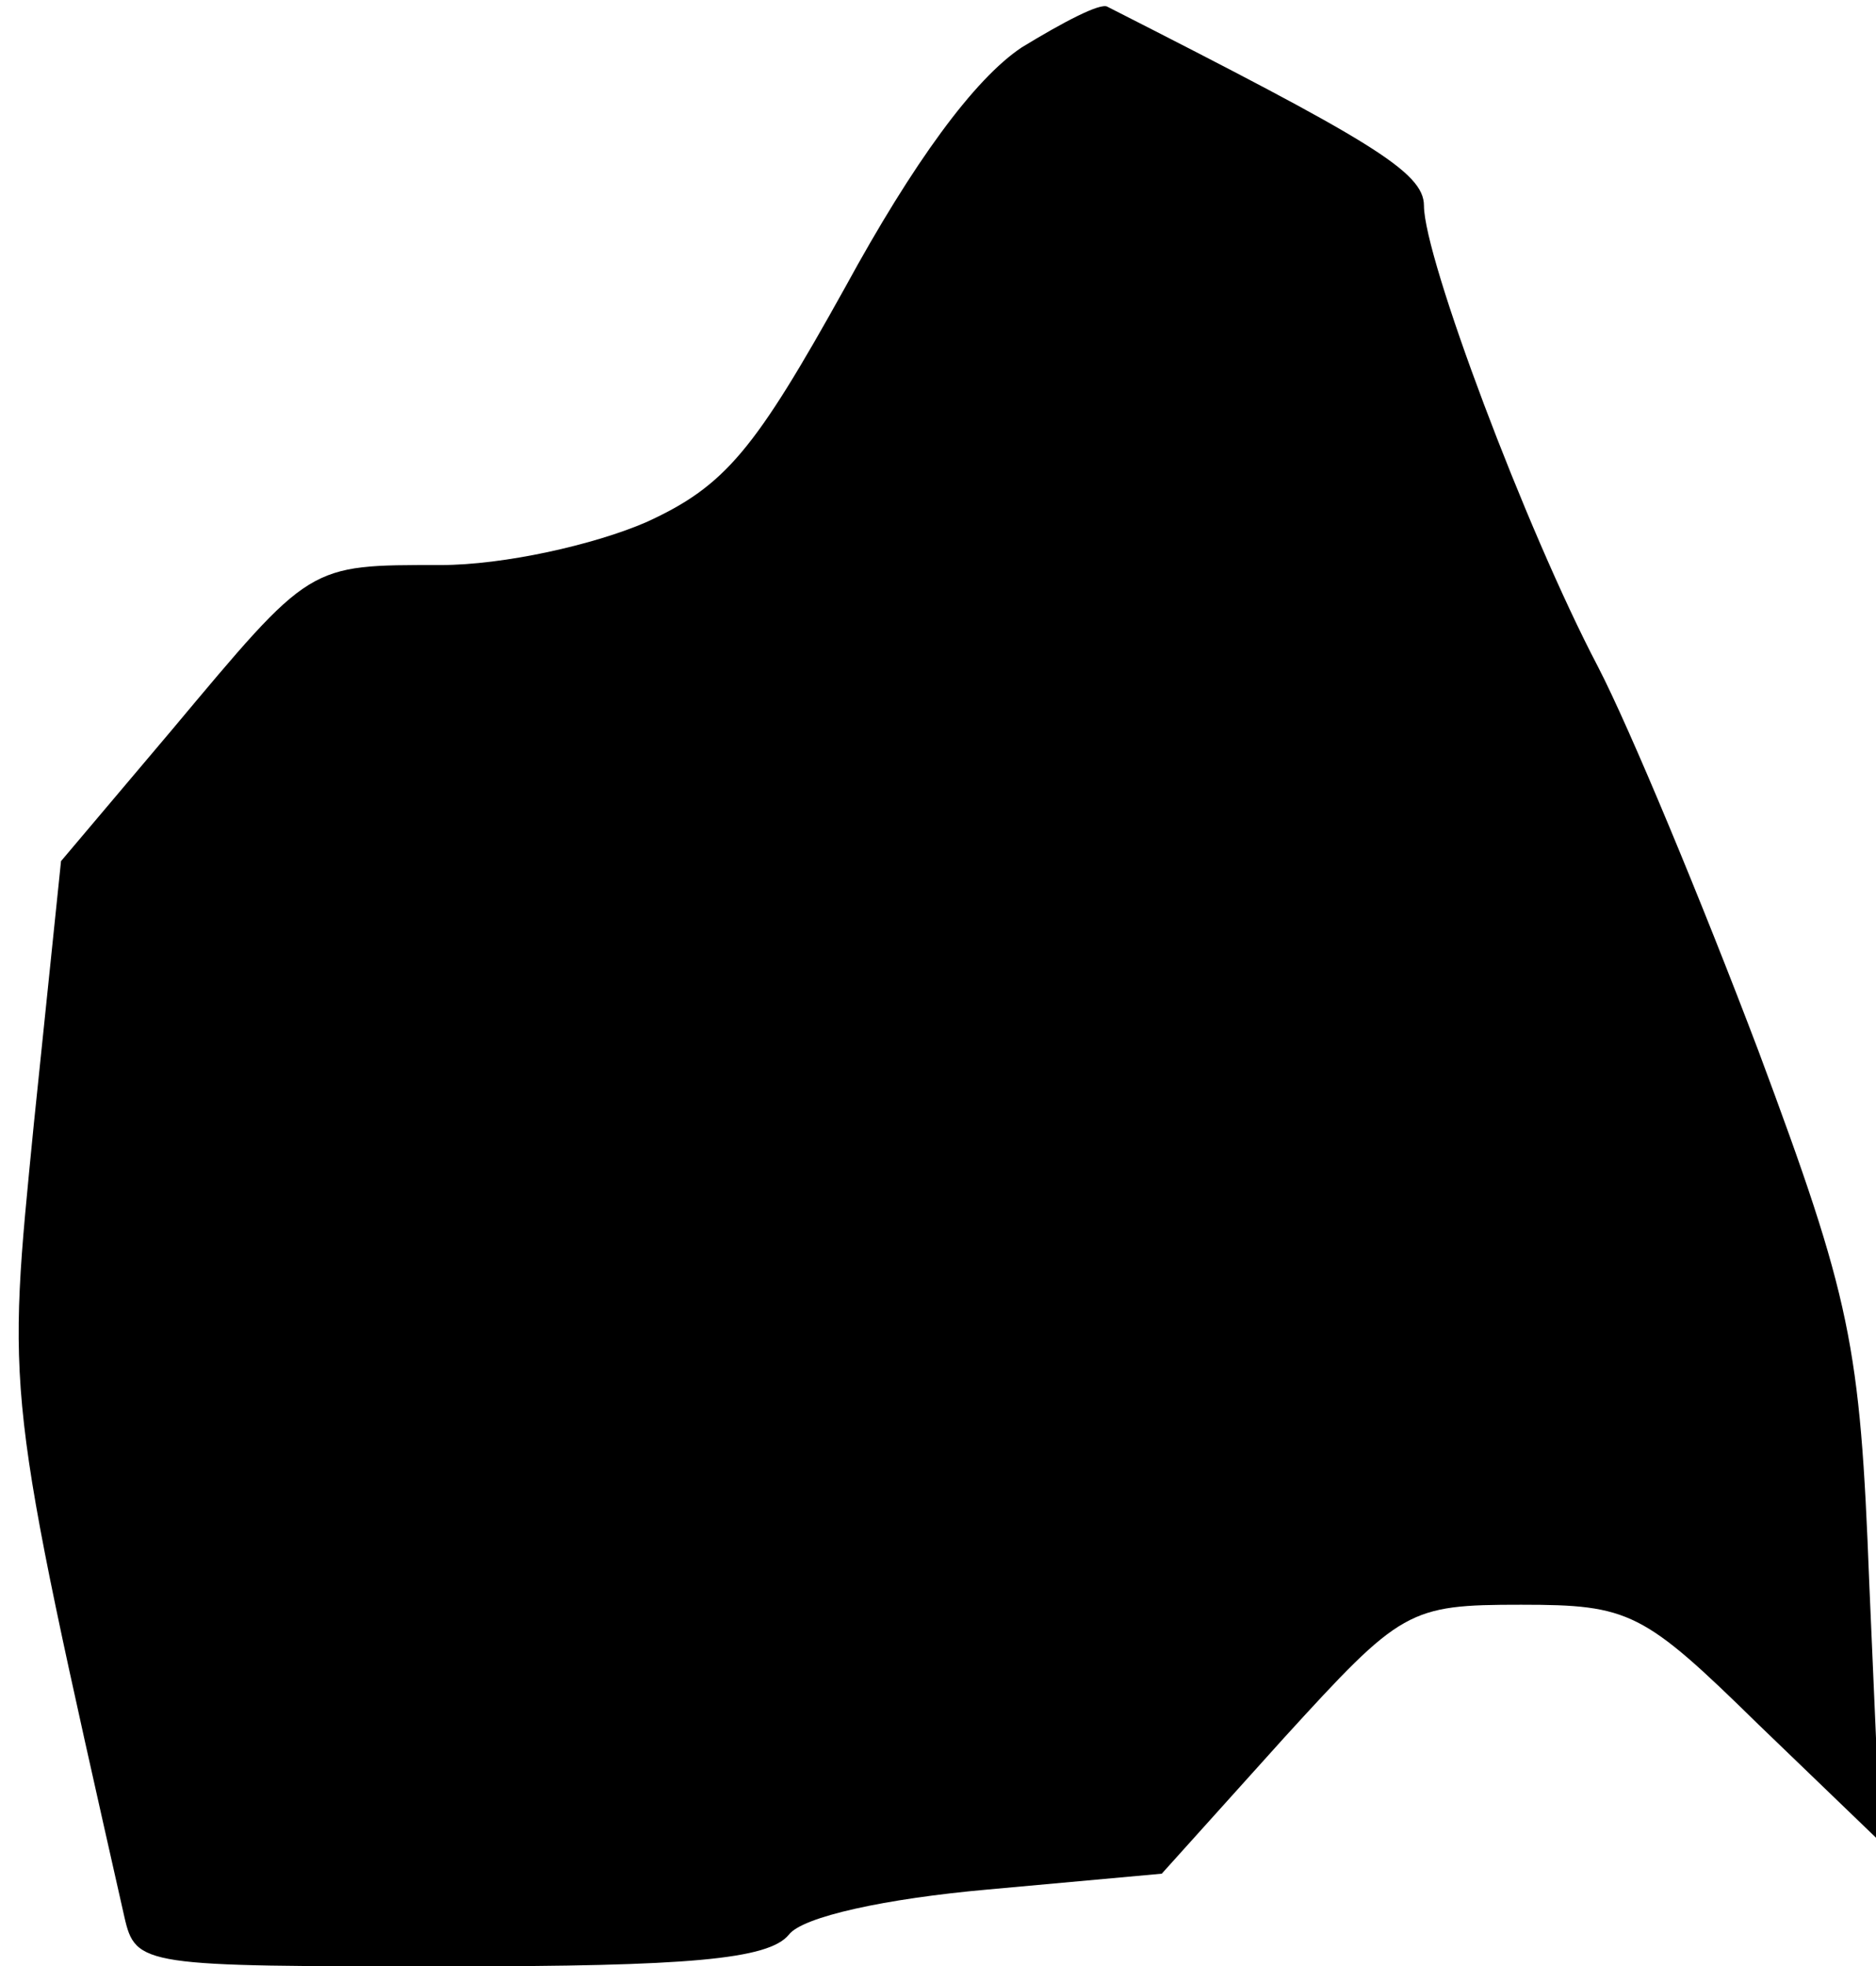 <?xml version="1.0" standalone="no"?>
<!DOCTYPE svg PUBLIC "-//W3C//DTD SVG 20010904//EN"
 "http://www.w3.org/TR/2001/REC-SVG-20010904/DTD/svg10.dtd">
<svg version="1.0" xmlns="http://www.w3.org/2000/svg"
 width="83pt" height="87pt" viewBox="0 0 83 87"
 preserveAspectRatio="xMidYMid meet">
<g transform="translate(0,87) scale(0.1,-0.1)"
fill="#000000" stroke="none">
<path fill="#000000" stroke="none" d="M452 849 c-21 -14 -48 -51 -78 -106
-40 -72 -53 -88 -88 -104 -23 -10 -63 -19 -91 -19 -59 0 -57 1 -119 -73 l-49
-58 -12 -116 c-12 -122 -13 -116 40 -351 5 -22 8 -22 144 -22 105 0 141 3 150
14 6 8 43 16 88 20 l77 7 54 60 c52 57 55 59 105 59 48 0 54 -3 105 -53 l54
-52 -5 115 c-4 105 -8 125 -49 235 -25 66 -57 143 -71 170 -32 61 -77 181 -77
204 0 15 -24 29 -140 88 -3 2 -20 -7 -38 -18z"/>
</g>
</svg>

